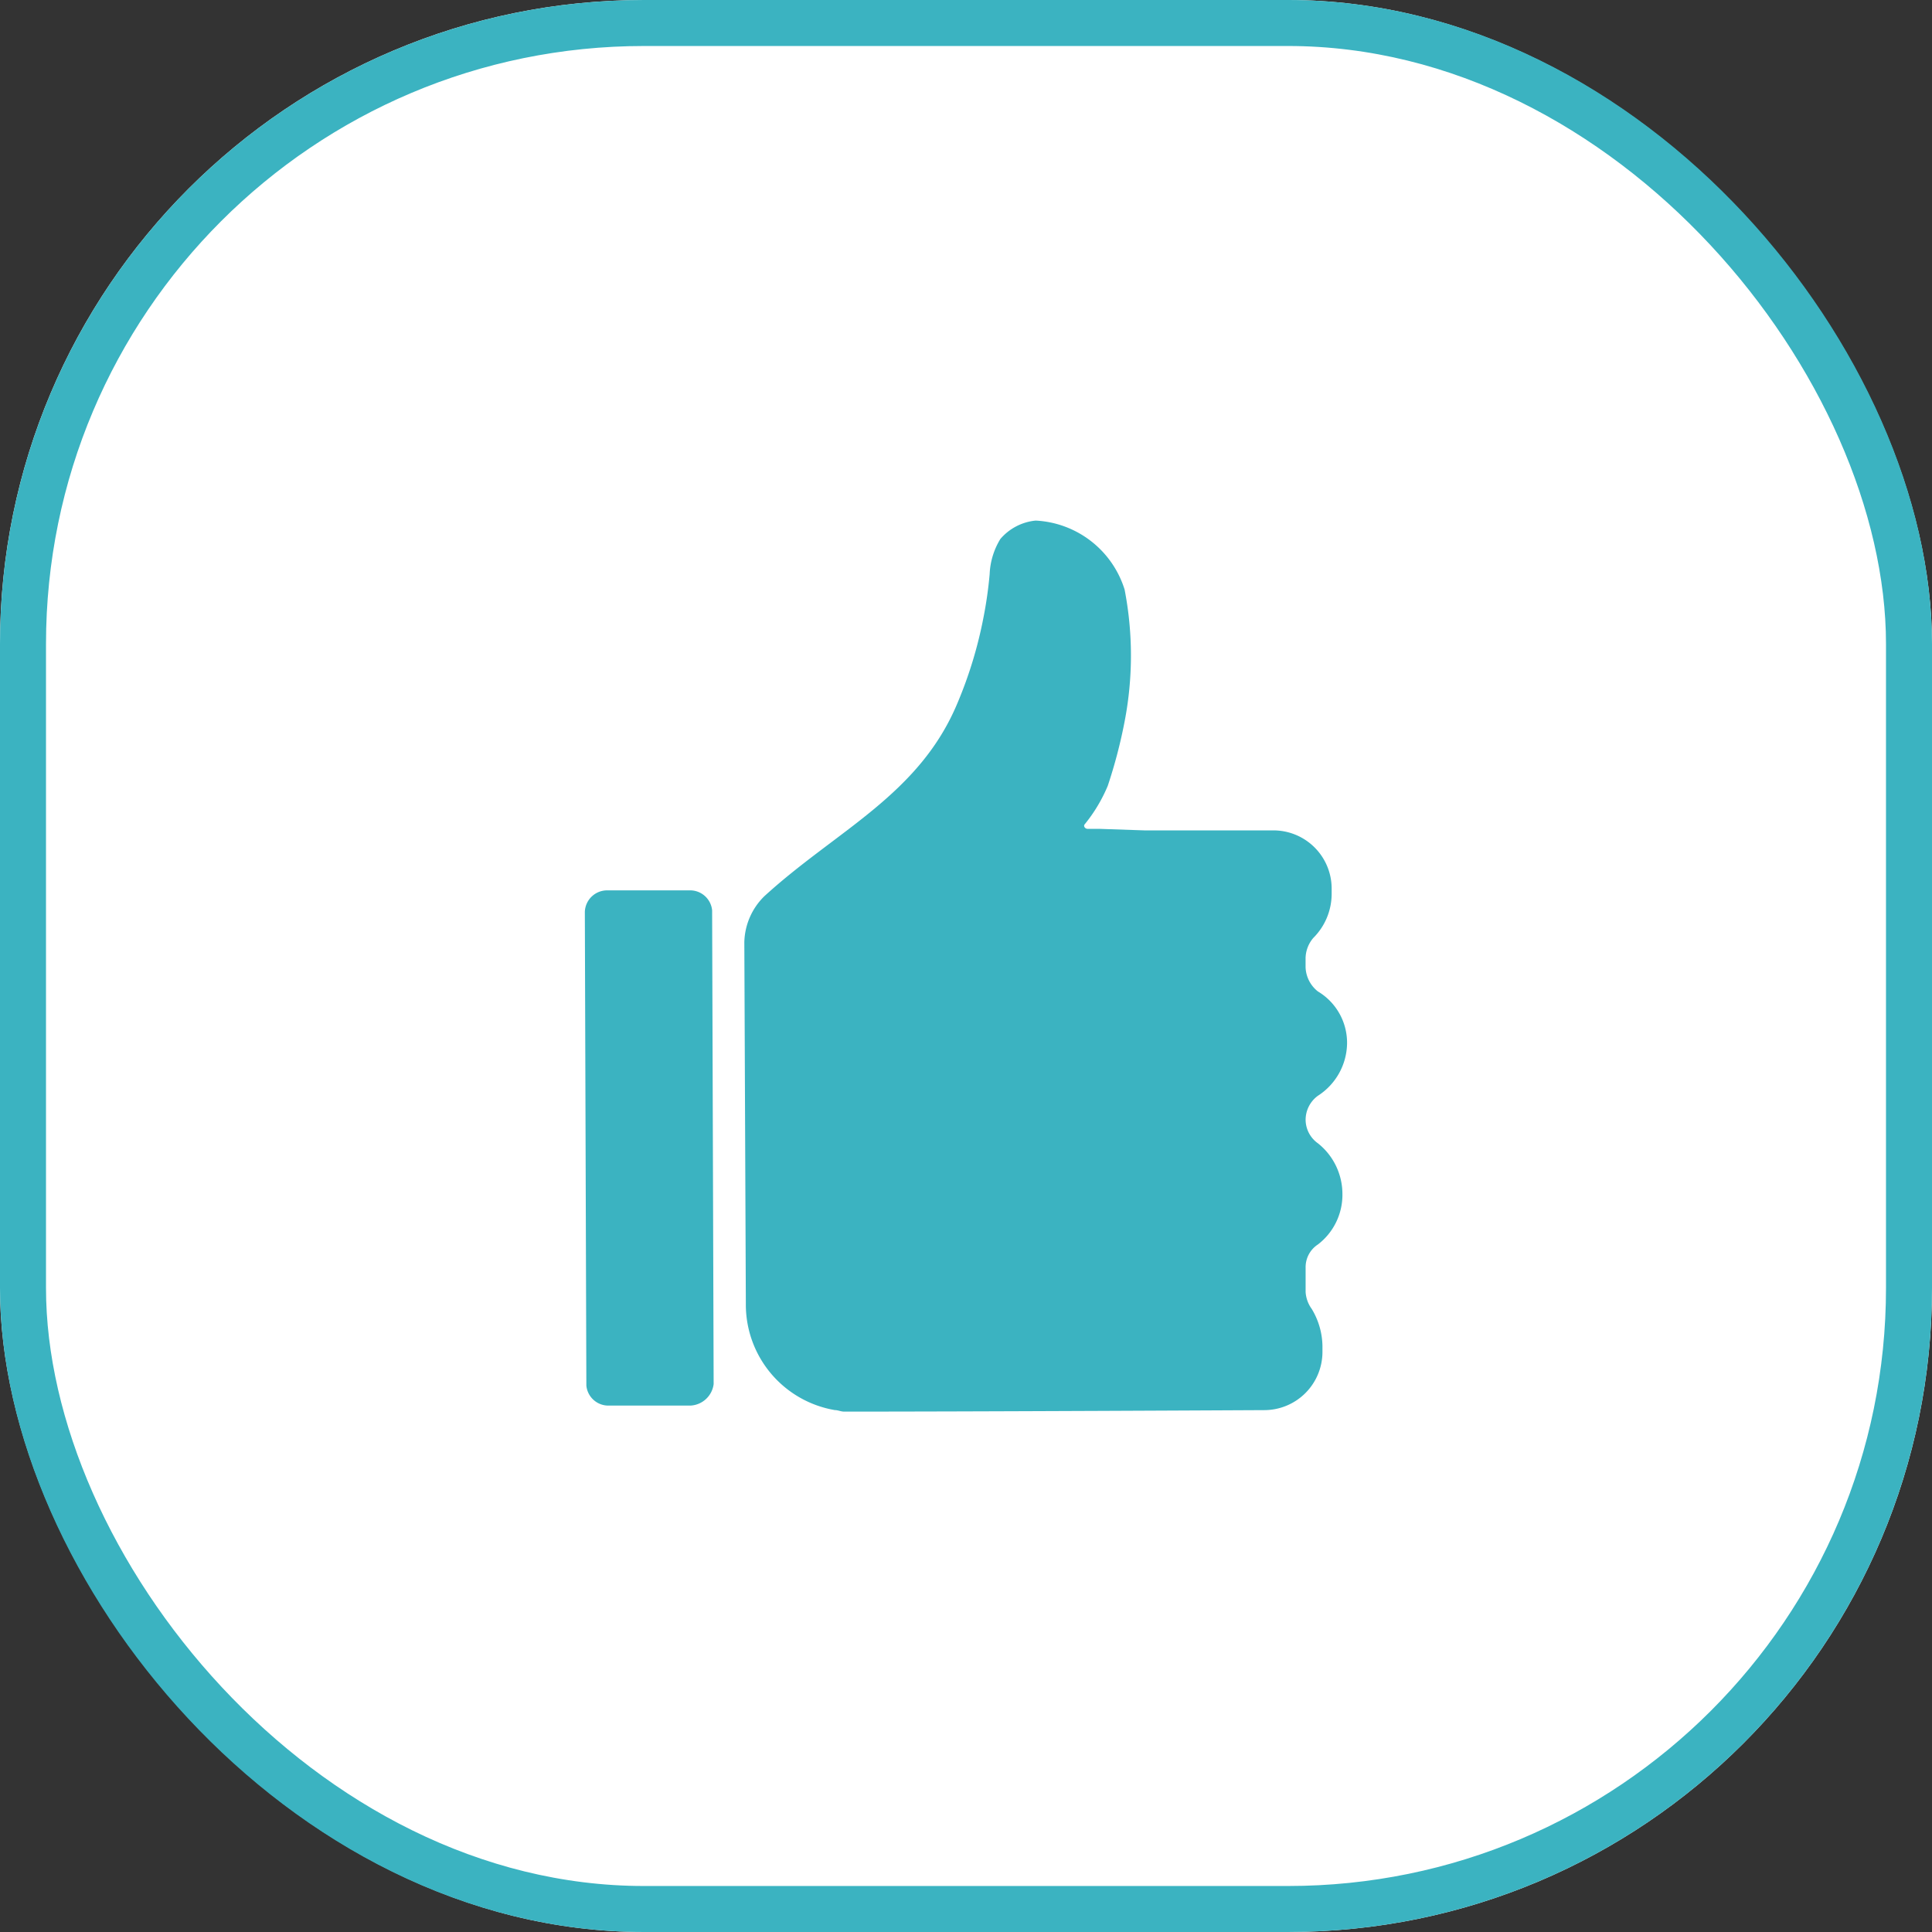 <svg xmlns="http://www.w3.org/2000/svg" width="42" height="42" viewBox="0 0 42 42">
  <rect x="0" y="0" width="42" height="42" fill="#333333" stroke="none"/>
  <g id="Group_11" data-name="Group 11" transform="translate(-1017.5 -1679.069)">
    <g id="Group_6" data-name="Group 6" transform="translate(414 252.069)">
      <g id="Rectangle_1" data-name="Rectangle 1" transform="translate(603.5 1427)" fill="#fff" stroke="#3bb3c1" stroke-width="1">
        <rect width="42" height="42" rx="14" stroke="none"/>
        <rect x="0.5" y="0.5" width="41" height="41" rx="13.5" fill="none"/>
      </g>
    </g>
    <g id="like" transform="translate(1023.014 1687.393)">
      <path id="Path_3" data-name="Path 3" d="M10,37.837l-.033-10.3a.481.481,0,0,0-.5-.433H7.7a.484.484,0,0,0-.5.467l.033,10.3a.481.481,0,0,0,.5.433H9.5A.535.535,0,0,0,10,37.837Z" transform="translate(0 -16.072)" fill="#3bb3c1"/>
      <path id="Path_4" data-name="Path 4" d="M28.9,22.331a1.266,1.266,0,0,0,1.267-1.267v-.133a1.605,1.605,0,0,0-.233-.8.7.7,0,0,1-.133-.367V19.23a.588.588,0,0,1,.267-.5,1.359,1.359,0,0,0,.533-1.1,1.407,1.407,0,0,0-.533-1.1.633.633,0,0,1-.267-.5h0a.648.648,0,0,1,.267-.533,1.376,1.376,0,0,0,.634-1.134h0a1.3,1.3,0,0,0-.634-1.134A.7.7,0,0,1,29.8,12.7v-.2a.7.7,0,0,1,.167-.433,1.356,1.356,0,0,0,.4-.967v-.1A1.266,1.266,0,0,0,29.1,9.728H26.3l-.967-.033h-.267c-.067,0-.1-.067-.067-.1a3.4,3.4,0,0,0,.5-.834,10.84,10.84,0,0,0,.367-1.4,7.541,7.541,0,0,0,0-2.868,2.138,2.138,0,0,0-1.934-1.5,1.157,1.157,0,0,0-.767.4,1.586,1.586,0,0,0-.233.767,8.988,8.988,0,0,1-.133.934,9.27,9.27,0,0,1-.567,1.867c-.834,2-2.634,2.767-4.2,4.2a1.446,1.446,0,0,0-.433,1l.033,7.869a2.326,2.326,0,0,0,1.934,2.3h0c.067,0,.133.033.2.033H19.8C22.335,22.365,28.9,22.331,28.9,22.331Z" transform="translate(-6.932)" fill="#3bb3c1"/>
    </g>
  </g>
</svg>
